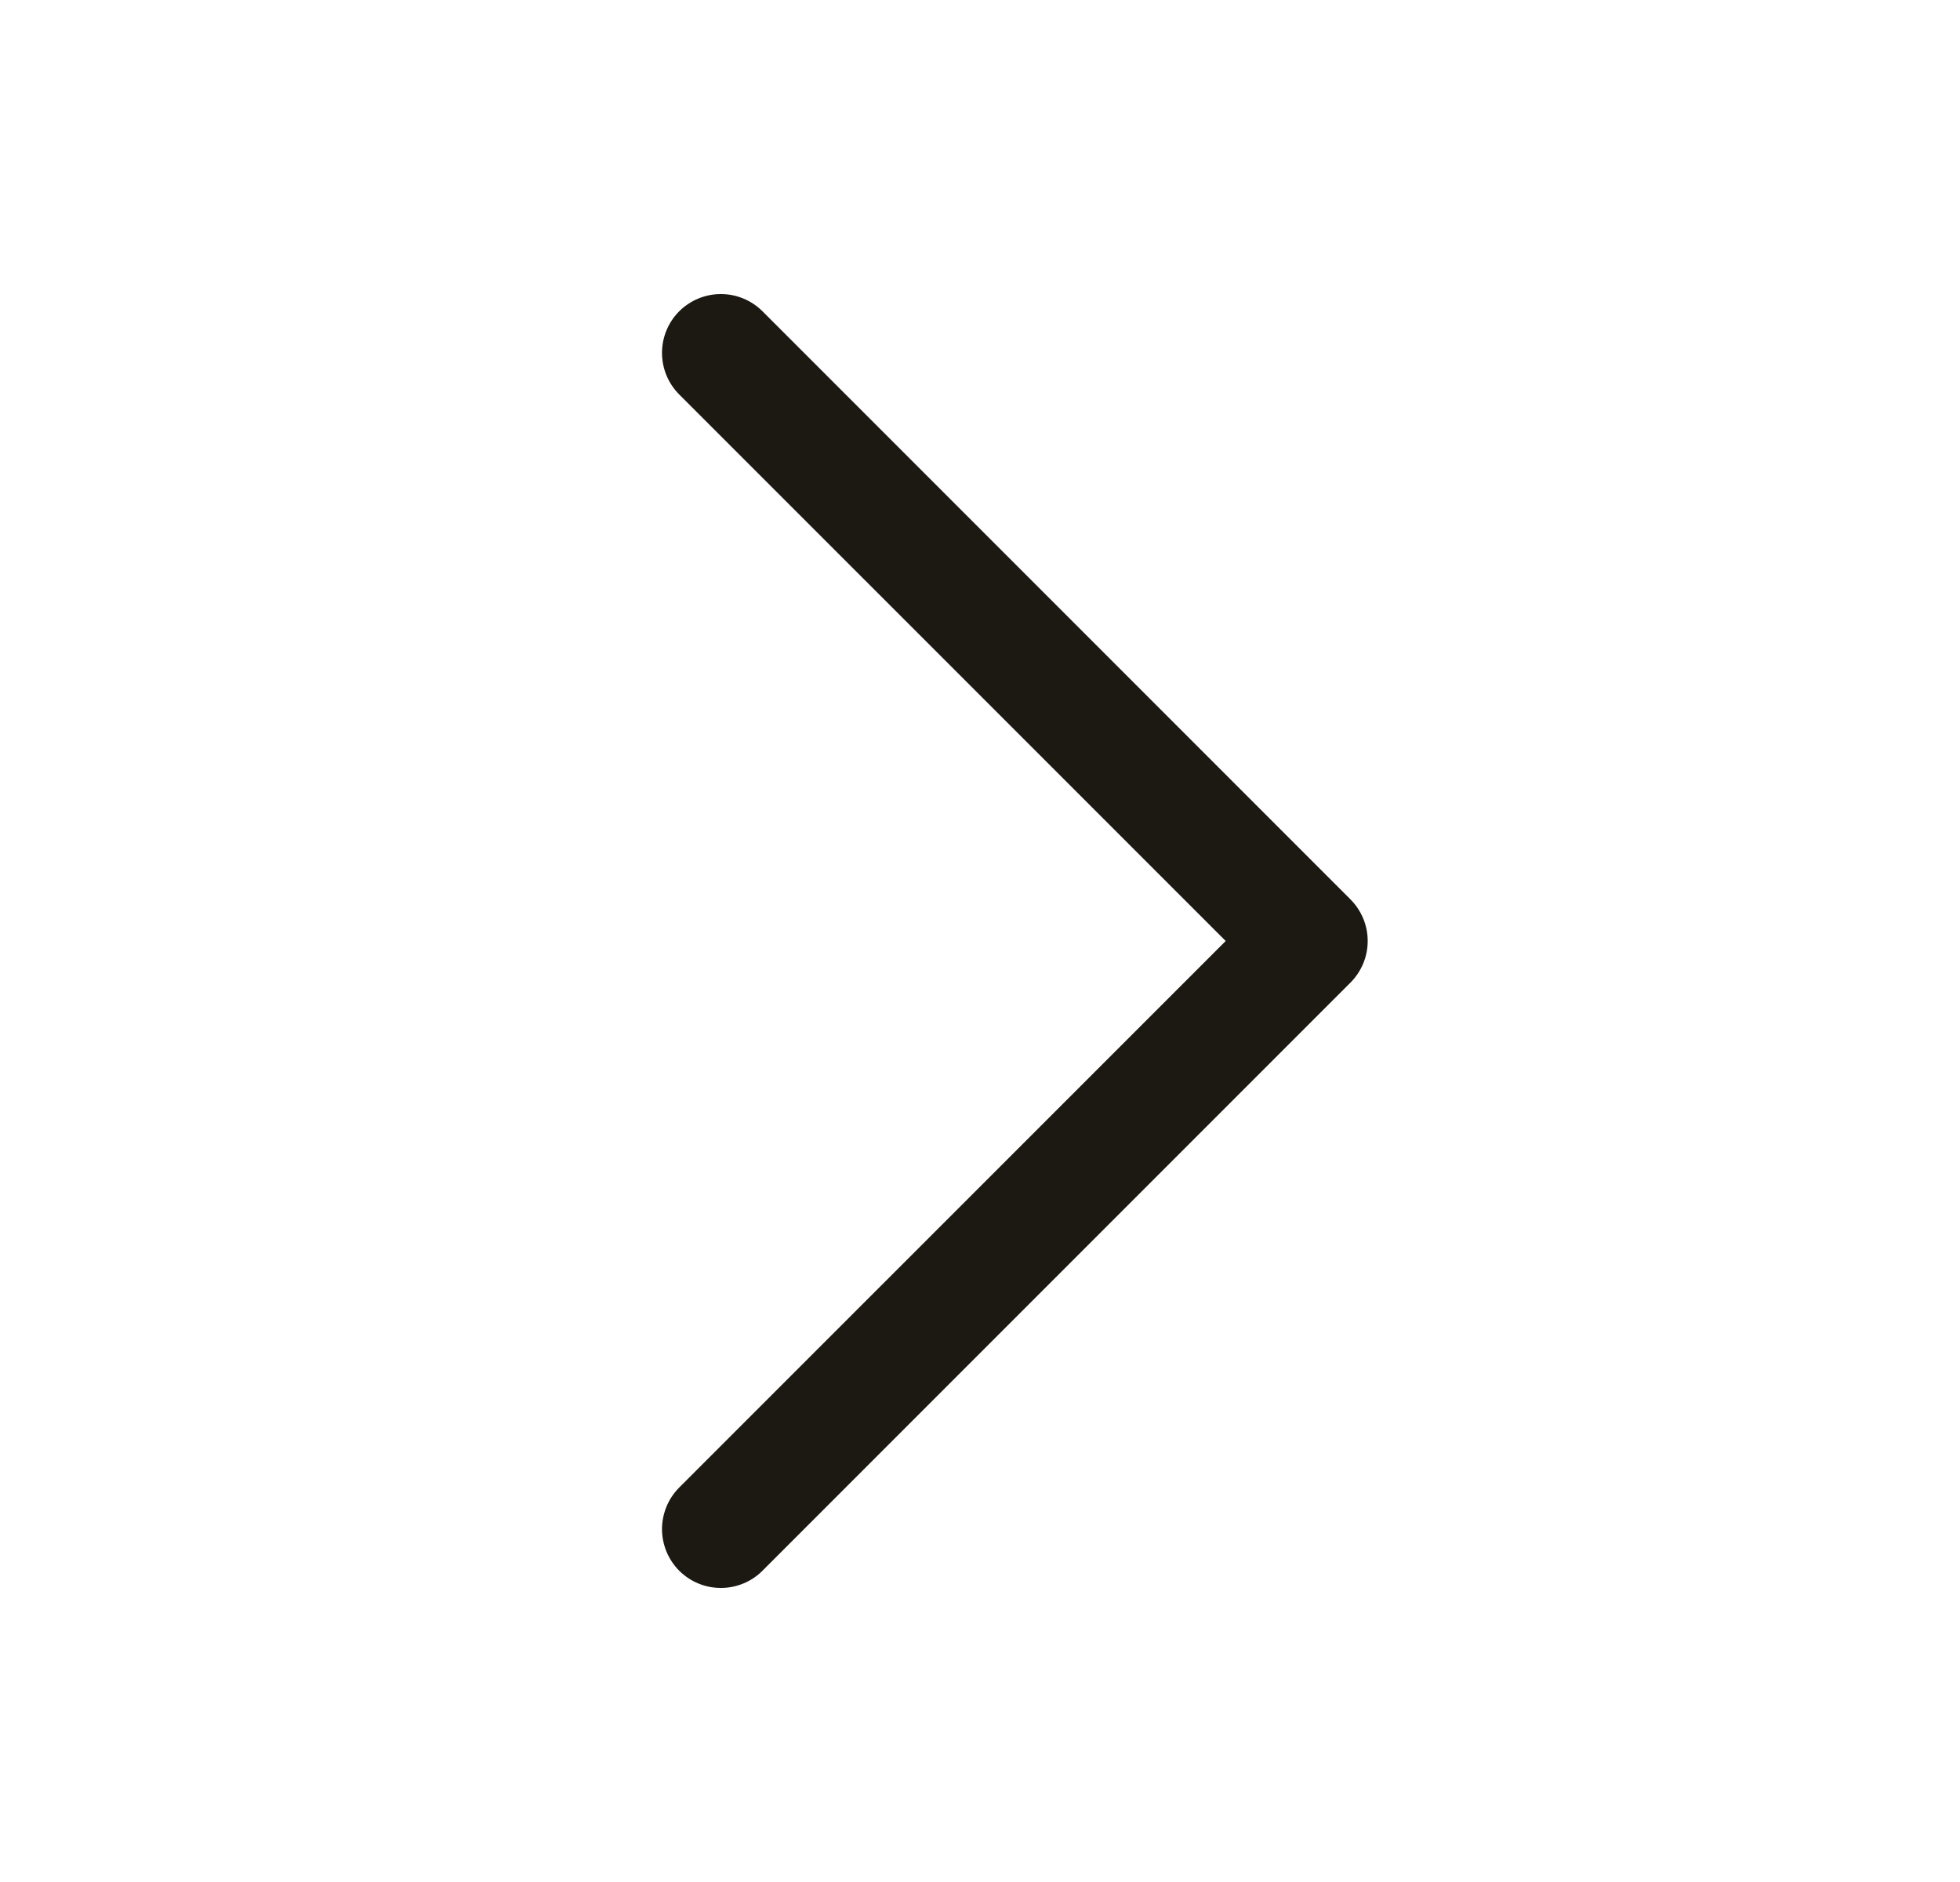 <svg width="25" height="24" viewBox="0 0 25 24" fill="none" xmlns="http://www.w3.org/2000/svg">
<path d="M17.225 12.531L9.725 20.031C9.656 20.1 9.573 20.156 9.482 20.193C9.391 20.231 9.293 20.25 9.195 20.25C9.096 20.25 8.998 20.231 8.907 20.193C8.816 20.156 8.734 20.1 8.664 20.031C8.594 19.961 8.539 19.878 8.501 19.787C8.464 19.696 8.444 19.599 8.444 19.5C8.444 19.401 8.464 19.304 8.501 19.213C8.539 19.122 8.594 19.039 8.664 18.969L15.634 12L8.664 5.031C8.523 4.89 8.444 4.699 8.444 4.5C8.444 4.301 8.523 4.11 8.664 3.969C8.805 3.829 8.996 3.75 9.195 3.75C9.394 3.75 9.584 3.829 9.725 3.969L17.225 11.469C17.295 11.539 17.35 11.622 17.388 11.713C17.426 11.804 17.445 11.901 17.445 12C17.445 12.099 17.426 12.196 17.388 12.287C17.35 12.378 17.295 12.461 17.225 12.531Z" fill="#1C1812"/>
</svg>
